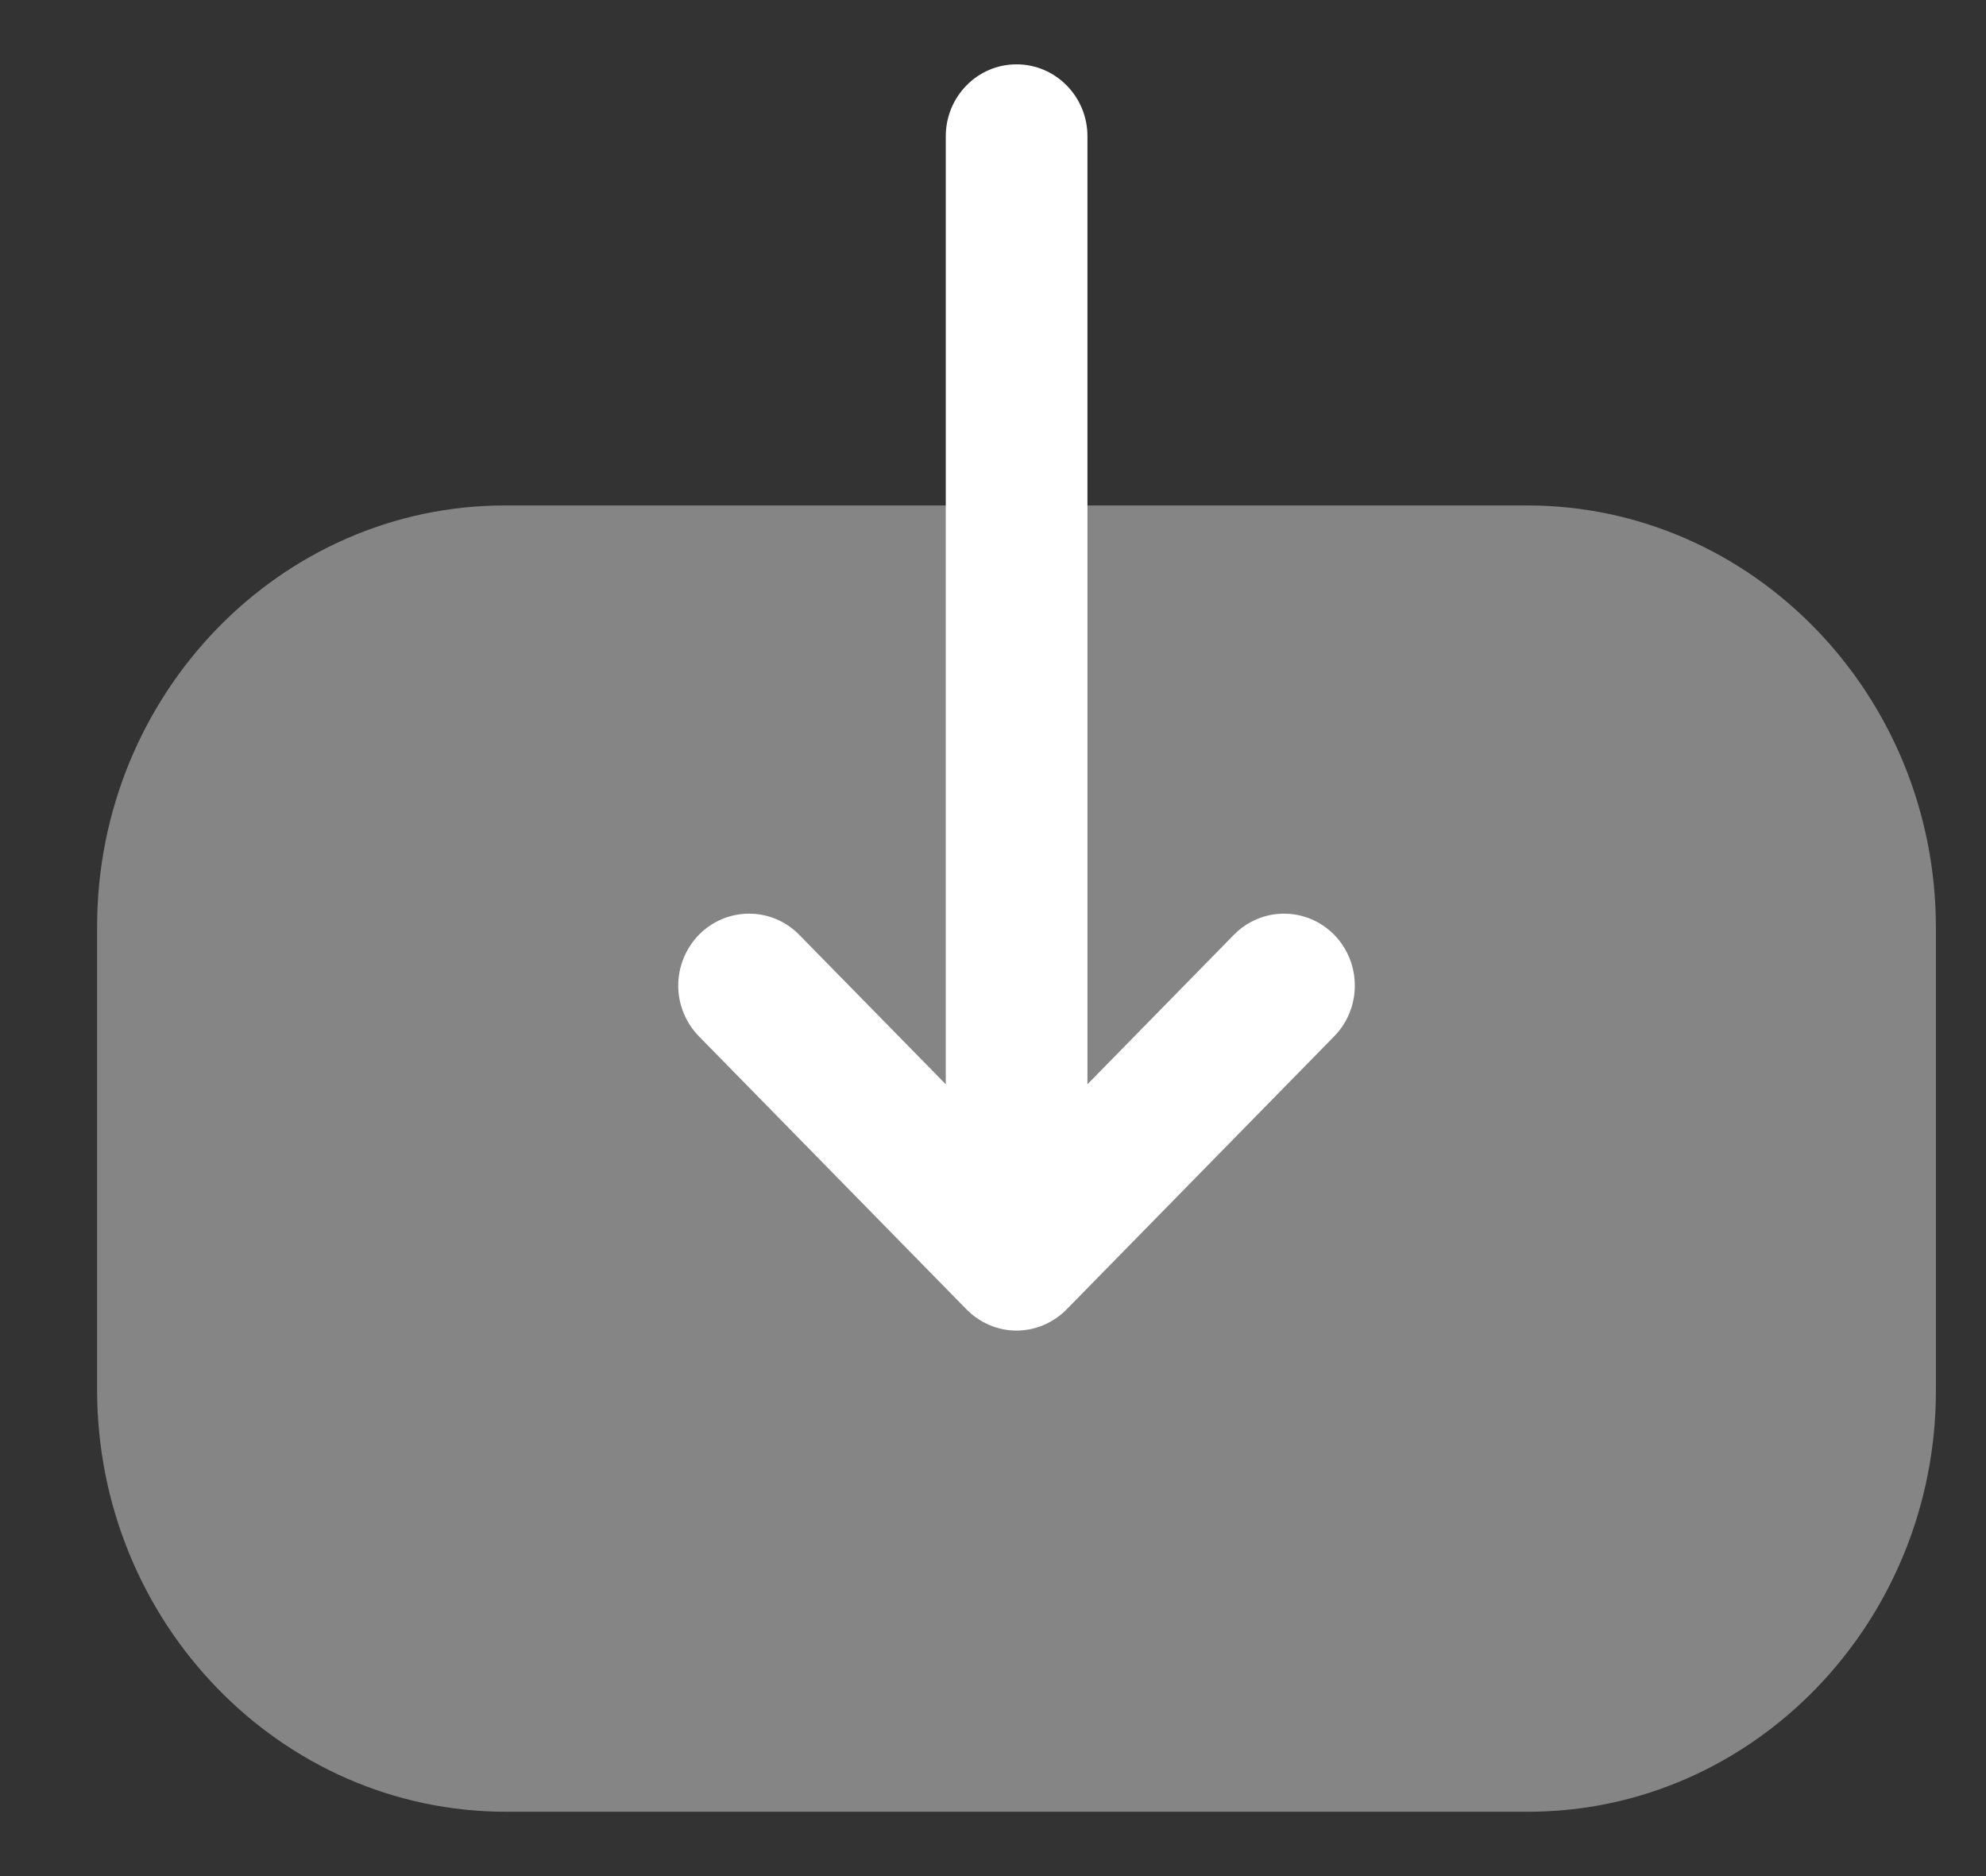 <svg width="18" height="17" viewBox="0 0 18 17" fill="none" xmlns="http://www.w3.org/2000/svg">
<rect x="0" y="0" width="18" height="17" fill="#333333" stroke="none"/>
<path opacity="0.4" d="M13.841 4.58C15.884 4.58 17.546 6.297 17.546 8.406V12.6C17.546 14.704 15.888 16.417 13.85 16.417H4.586C2.543 16.417 0.88 14.701 0.88 12.591V8.398C0.88 6.293 2.539 4.58 4.578 4.58H5.361L13.841 4.58Z" fill="white"/>
<path d="M9.668 11.864L12.092 9.391C12.342 9.136 12.342 8.724 12.091 8.469C11.839 8.215 11.433 8.216 11.183 8.471L9.856 9.825L9.856 1.235C9.856 0.875 9.568 0.583 9.213 0.583C8.859 0.583 8.572 0.875 8.572 1.235L8.572 9.825L7.244 8.471C6.994 8.216 6.588 8.215 6.336 8.469C6.211 8.597 6.147 8.764 6.147 8.932C6.147 9.097 6.211 9.264 6.335 9.391L8.759 11.864C8.88 11.987 9.043 12.057 9.213 12.057C9.384 12.057 9.547 11.987 9.668 11.864Z" fill="white"/>
</svg>
